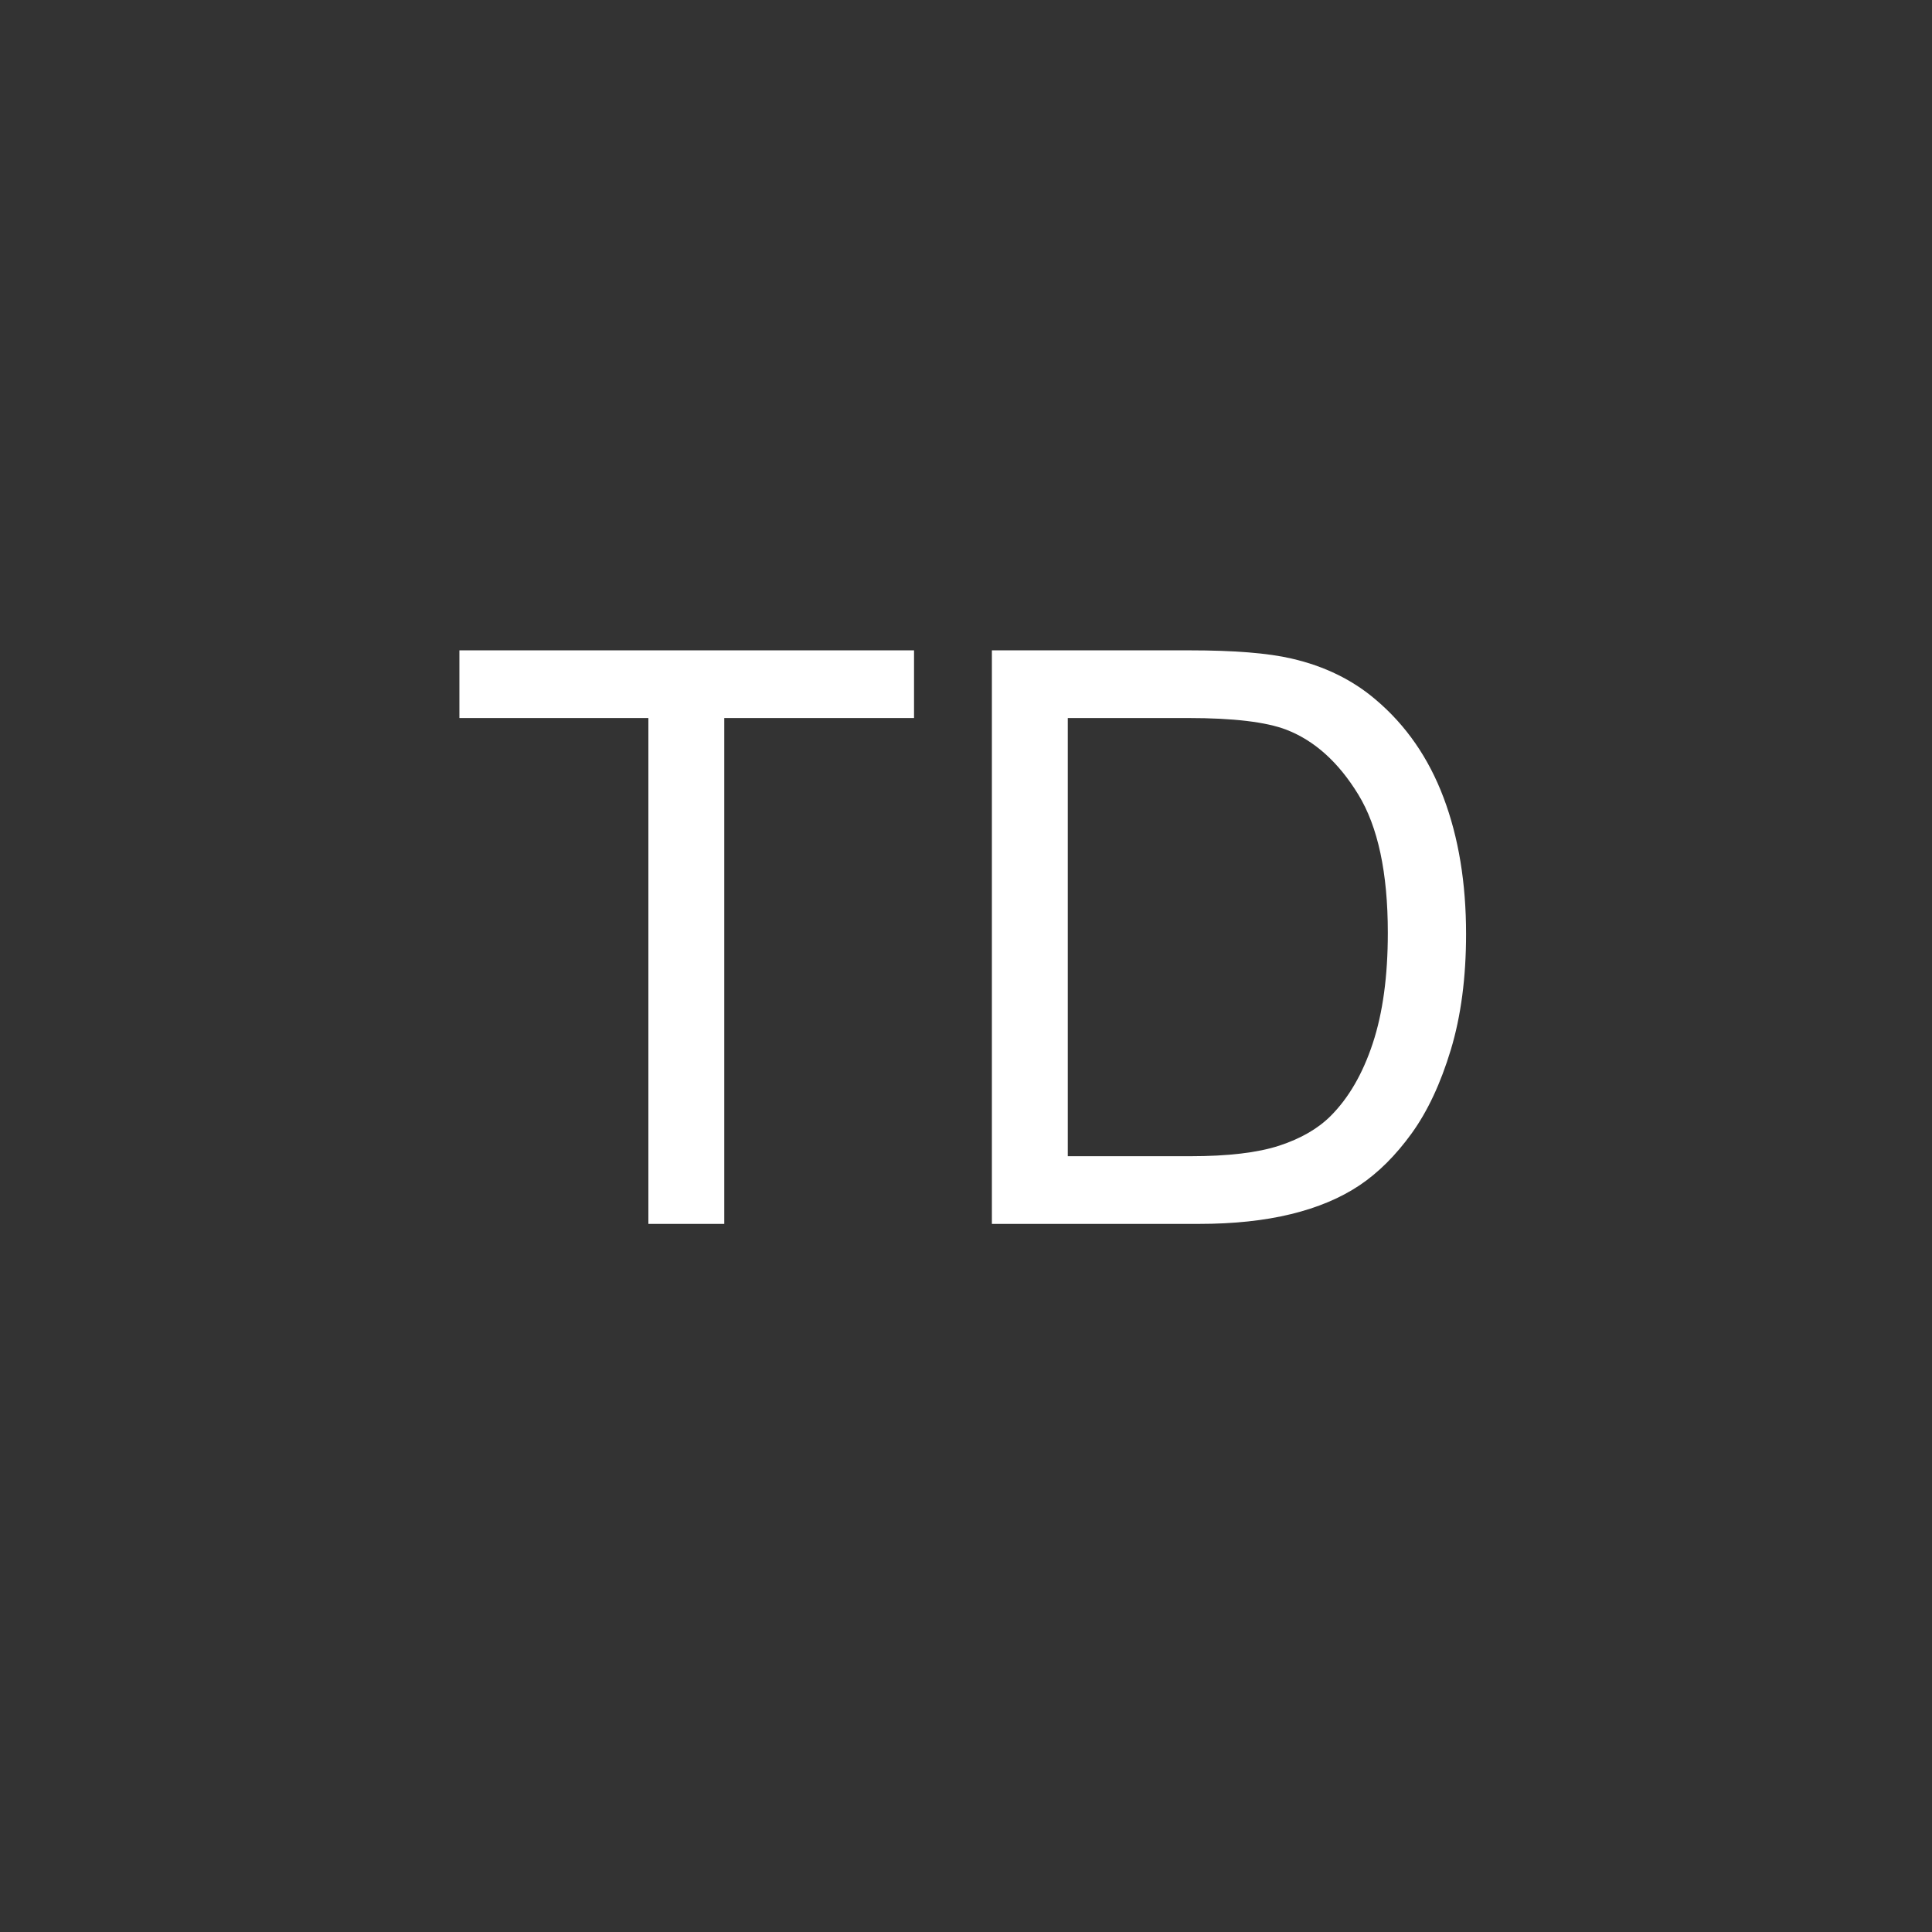 <?xml version="1.0" encoding="UTF-8" standalone="no"?>
<!DOCTYPE svg PUBLIC "-//W3C//DTD SVG 1.1//EN" "http://www.w3.org/Graphics/SVG/1.1/DTD/svg11.dtd">
<svg width="100%" height="100%" viewBox="0 0 456 456" version="1.1" xmlns="http://www.w3.org/2000/svg" xmlns:xlink="http://www.w3.org/1999/xlink" xml:space="preserve" xmlns:serif="http://www.serif.com/" style="fill-rule:evenodd;clip-rule:evenodd;stroke-linejoin:round;stroke-miterlimit:2;">
    <rect x="0" y="0" width="456" height="456" fill="#333333" stroke="none"/>
    <g transform="matrix(0.532,0,0,0.532,64.746,84.123)">
        <g id="Layer1">
            <g>
                <path d="M165.953,384.865L165.953,160.431L82.116,160.431L82.116,130.403L283.811,130.403L283.811,160.431L199.627,160.431L199.627,384.865L165.953,384.865Z" style="fill:white;fill-rule:nonzero;"/>
                <path d="M318.353,384.865L318.353,130.403L406.009,130.403C425.796,130.403 440.898,131.618 451.312,134.048C465.892,137.403 478.332,143.479 488.631,152.273C502.054,163.613 512.093,178.107 518.746,195.754C525.4,213.401 528.727,233.564 528.727,256.245C528.727,275.57 526.47,292.696 521.957,307.624C517.445,322.551 511.659,334.904 504.6,344.682C497.541,354.46 489.817,362.155 481.428,367.768C473.038,373.38 462.913,377.633 451.052,380.525C439.191,383.418 425.565,384.865 410.175,384.865L318.353,384.865ZM352.027,354.836L406.356,354.836C423.135,354.836 436.298,353.274 445.844,350.15C455.391,347.025 463,342.628 468.67,336.958C476.654,328.973 482.874,318.241 487.329,304.76C491.784,291.278 494.012,274.933 494.012,255.724C494.012,229.109 489.643,208.656 480.907,194.365C472.17,180.074 461.553,170.499 449.056,165.638C440.03,162.167 425.507,160.431 405.488,160.431L352.027,160.431L352.027,354.836Z" style="fill:white;fill-rule:nonzero;"/>
            </g>
        </g>
    </g>
</svg>
